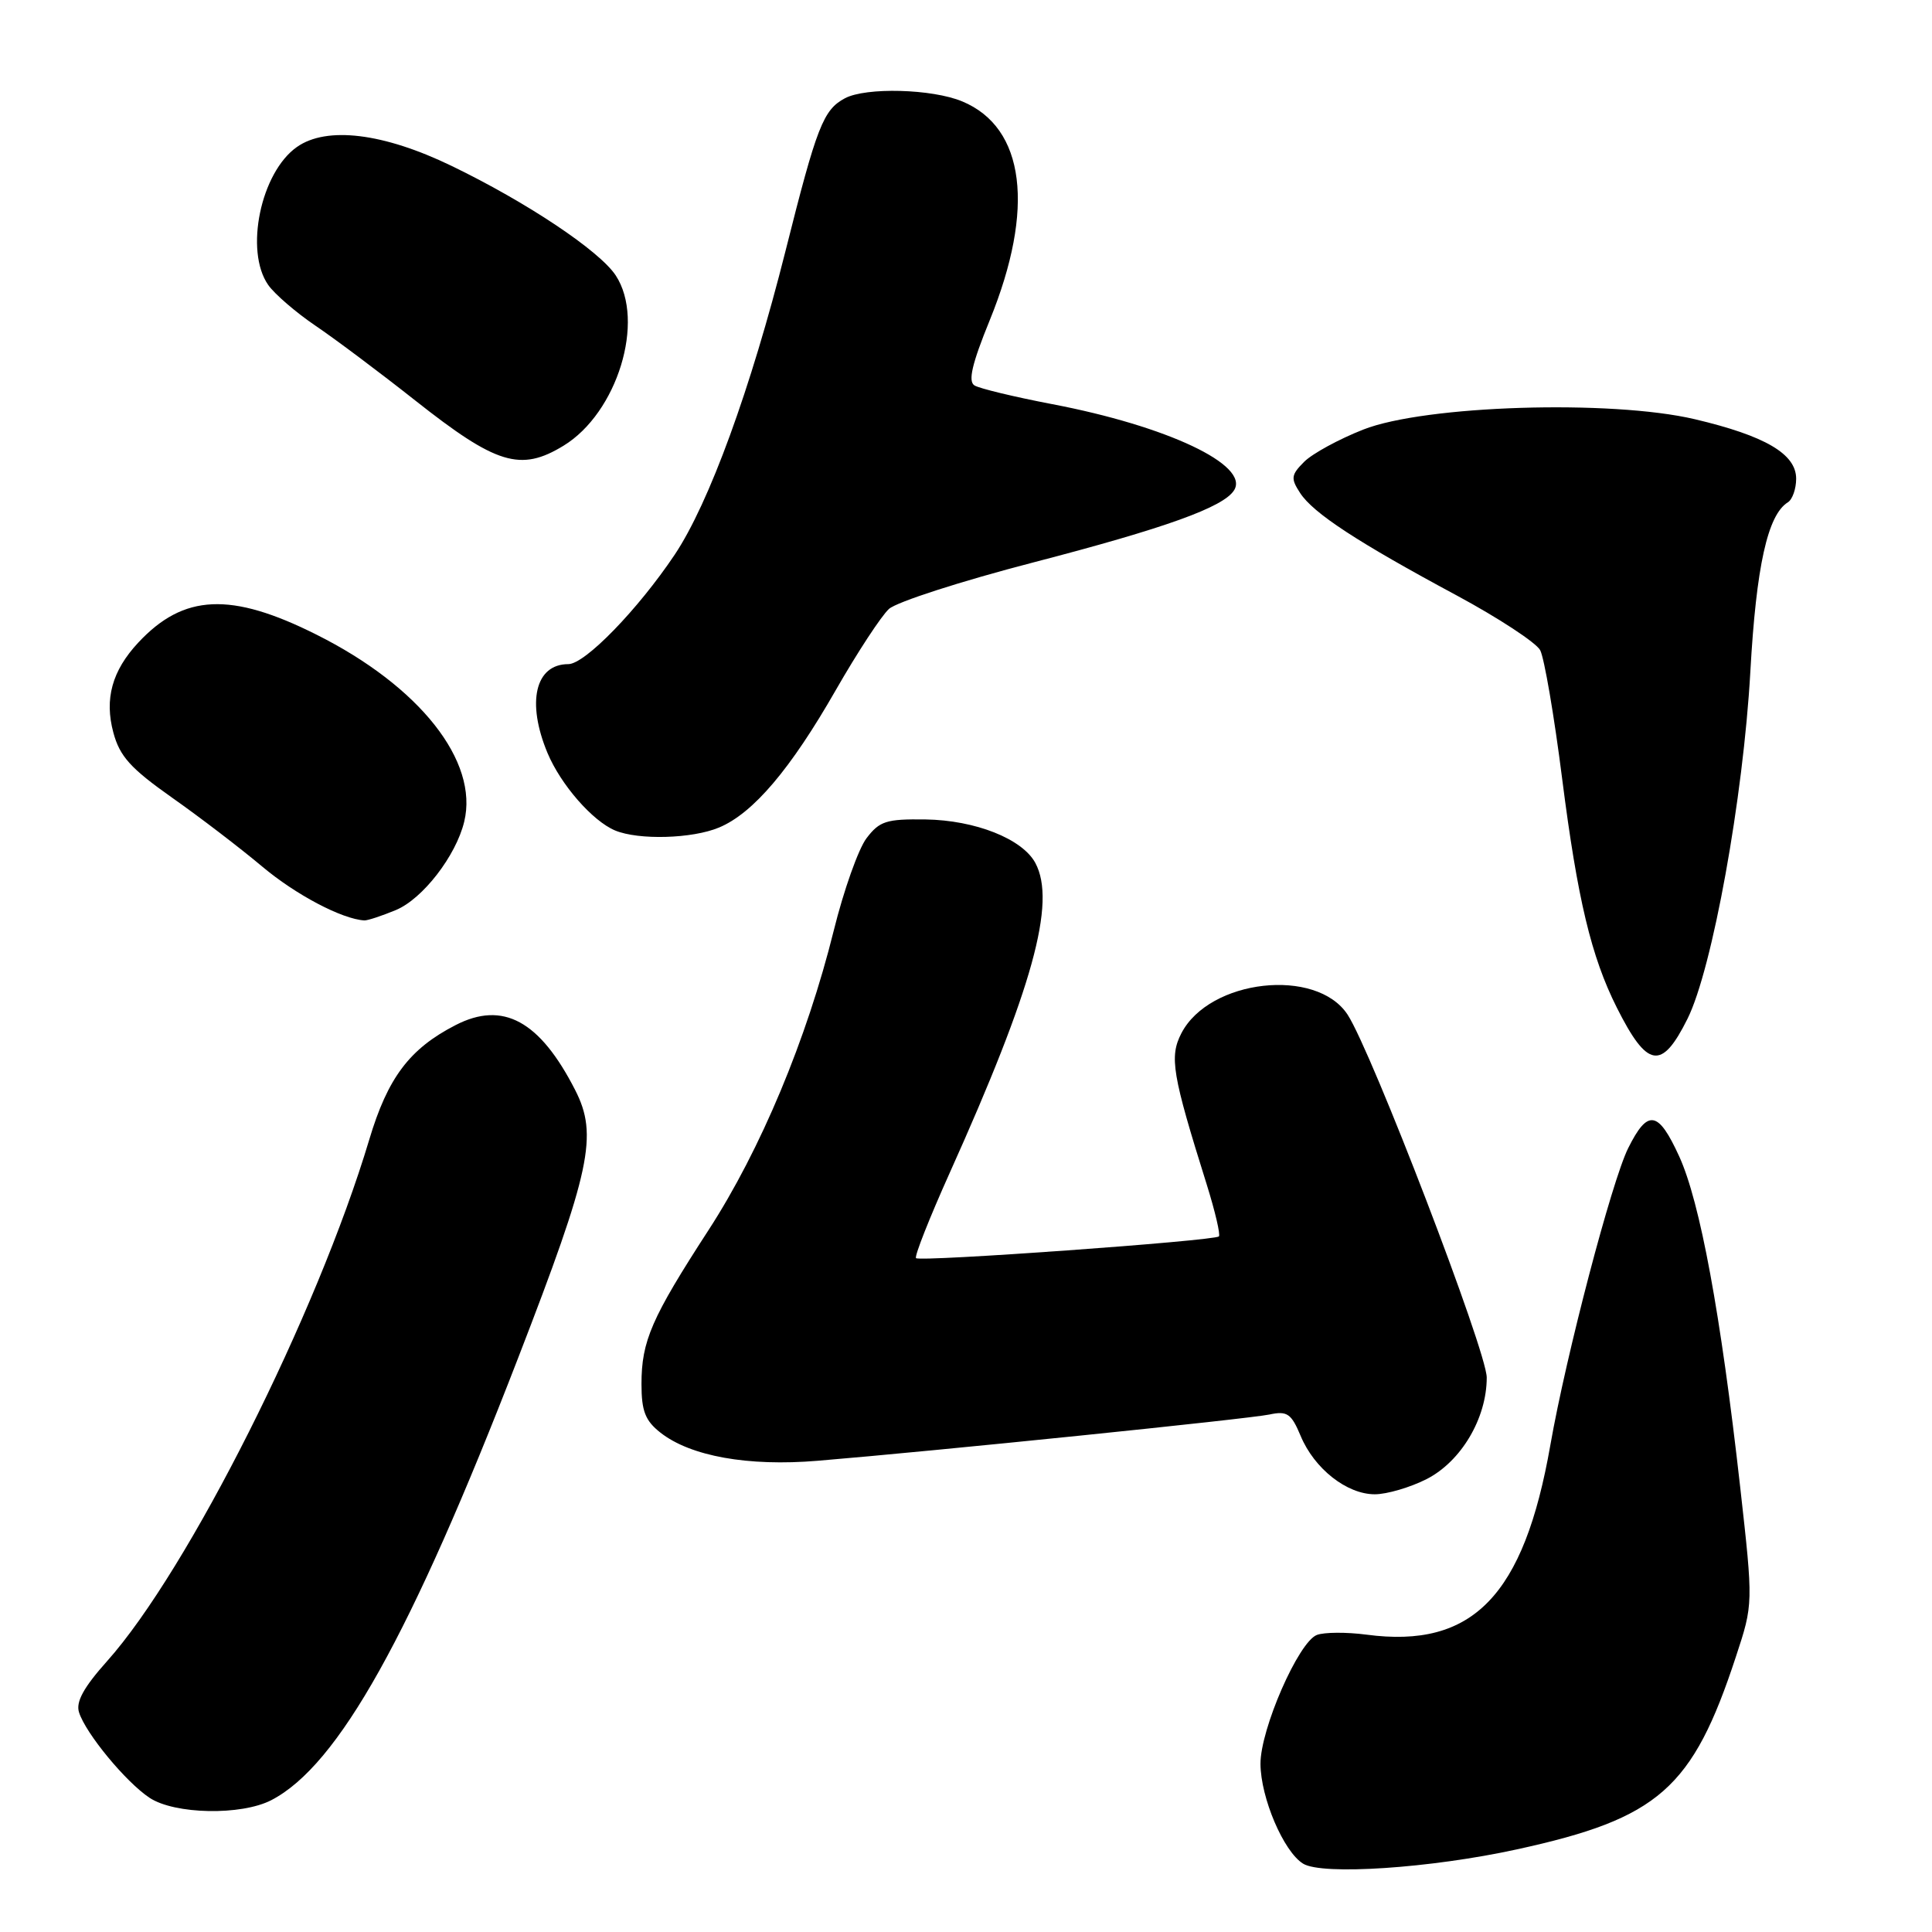 <?xml version="1.0" encoding="UTF-8" standalone="no"?>
<!DOCTYPE svg PUBLIC "-//W3C//DTD SVG 1.1//EN" "http://www.w3.org/Graphics/SVG/1.1/DTD/svg11.dtd" >
<svg xmlns="http://www.w3.org/2000/svg" xmlns:xlink="http://www.w3.org/1999/xlink" version="1.1" viewBox="0 0 256 256">
 <g >
 <path fill="currentColor"
d=" M 201.00 245.05 C 219.79 240.95 224.27 237.01 230.02 219.51 C 232.32 212.53 232.32 212.53 230.58 197.01 C 228.00 174.06 225.27 159.28 222.50 153.22 C 219.72 147.14 218.34 146.92 215.74 152.14 C 213.55 156.56 207.52 179.55 205.43 191.48 C 201.93 211.47 195.14 218.47 181.07 216.60 C 178.42 216.25 175.46 216.27 174.49 216.64 C 172.05 217.58 167.00 229.14 167.02 233.73 C 167.05 238.23 170.08 245.34 172.66 246.94 C 175.17 248.51 189.57 247.55 201.00 245.05 Z  M 35.95 238.53 C 44.82 233.94 54.41 216.76 68.63 180.00 C 78.29 155.04 79.27 150.41 76.21 144.43 C 71.52 135.25 66.64 132.60 60.37 135.83 C 54.27 138.96 51.38 142.80 48.93 151.00 C 42.02 174.09 24.92 208.11 14.18 220.12 C 11.08 223.59 10.03 225.51 10.47 226.89 C 11.35 229.69 16.70 236.16 19.82 238.22 C 23.15 240.42 31.97 240.59 35.95 238.53 Z  M 189.03 195.99 C 193.61 193.65 197.00 187.93 197.00 182.53 C 197.00 179.05 181.77 139.36 178.56 134.44 C 174.43 128.15 160.26 129.74 156.54 136.91 C 154.93 140.04 155.31 142.33 159.90 156.96 C 161.01 160.51 161.73 163.60 161.51 163.83 C 160.91 164.42 121.89 167.23 121.38 166.71 C 121.14 166.48 123.16 161.38 125.85 155.39 C 136.83 130.99 139.99 119.58 137.19 114.35 C 135.47 111.15 129.24 108.68 122.63 108.58 C 117.44 108.51 116.54 108.80 114.81 111.08 C 113.74 112.50 111.79 117.99 110.48 123.29 C 106.91 137.69 100.78 152.37 93.88 163.00 C 86.33 174.64 85.00 177.69 85.00 183.40 C 85.00 186.97 85.50 188.25 87.51 189.83 C 91.49 192.96 99.12 194.33 108.34 193.56 C 123.71 192.29 165.50 188.01 168.21 187.43 C 170.56 186.93 171.10 187.30 172.34 190.26 C 174.15 194.61 178.46 198.00 182.17 198.00 C 183.77 198.00 186.86 197.09 189.03 195.99 Z  M 223.60 135.00 C 226.89 128.40 230.99 105.74 231.93 89.00 C 232.71 75.04 234.22 68.22 236.90 66.56 C 237.50 66.19 238.00 64.78 238.00 63.43 C 238.00 60.15 233.90 57.75 224.58 55.55 C 213.46 52.93 188.80 53.70 180.64 56.92 C 177.41 58.19 173.89 60.11 172.81 61.19 C 171.07 62.93 171.01 63.39 172.27 65.32 C 174.01 68.00 179.88 71.84 193.04 78.91 C 198.57 81.89 203.54 85.15 204.08 86.15 C 204.62 87.16 205.94 94.85 207.00 103.24 C 209.03 119.17 210.85 126.77 214.23 133.50 C 218.28 141.56 220.18 141.87 223.60 135.00 Z  M 52.47 120.58 C 56.01 119.10 60.42 113.40 61.51 108.88 C 63.46 100.87 55.61 90.93 41.91 84.08 C 30.60 78.41 24.33 78.70 18.32 85.15 C 14.85 88.87 13.82 92.61 15.02 97.07 C 15.87 100.23 17.30 101.81 22.78 105.68 C 26.48 108.28 31.86 112.40 34.74 114.82 C 39.19 118.56 45.32 121.79 48.28 121.96 C 48.71 121.98 50.59 121.36 52.47 120.58 Z  M 95.28 109.65 C 99.80 107.76 104.75 101.93 110.77 91.40 C 113.62 86.43 116.78 81.61 117.79 80.69 C 118.81 79.76 127.39 77.00 136.86 74.54 C 154.48 69.96 162.14 67.20 163.53 64.95 C 165.59 61.62 154.67 56.46 139.41 53.55 C 134.41 52.59 129.78 51.48 129.12 51.07 C 128.25 50.53 128.79 48.21 131.15 42.42 C 137.17 27.63 135.83 16.91 127.51 13.44 C 123.52 11.77 114.74 11.54 111.96 13.02 C 109.08 14.56 108.24 16.72 104.08 33.27 C 99.47 51.57 93.95 66.70 89.40 73.50 C 84.52 80.78 77.51 88.00 75.31 88.00 C 70.92 88.00 69.74 93.05 72.55 99.78 C 74.31 103.98 78.51 108.79 81.50 110.04 C 84.62 111.34 91.73 111.14 95.28 109.65 Z  M 74.67 59.06 C 81.80 54.71 85.54 42.53 81.59 36.50 C 79.45 33.24 69.81 26.80 59.81 21.97 C 50.81 17.62 43.30 16.70 39.35 19.47 C 34.55 22.83 32.38 33.24 35.54 37.76 C 36.39 38.97 39.21 41.40 41.79 43.15 C 44.38 44.90 50.33 49.36 55.00 53.05 C 65.77 61.56 68.97 62.54 74.67 59.06 Z "/>
</g>
</svg>
